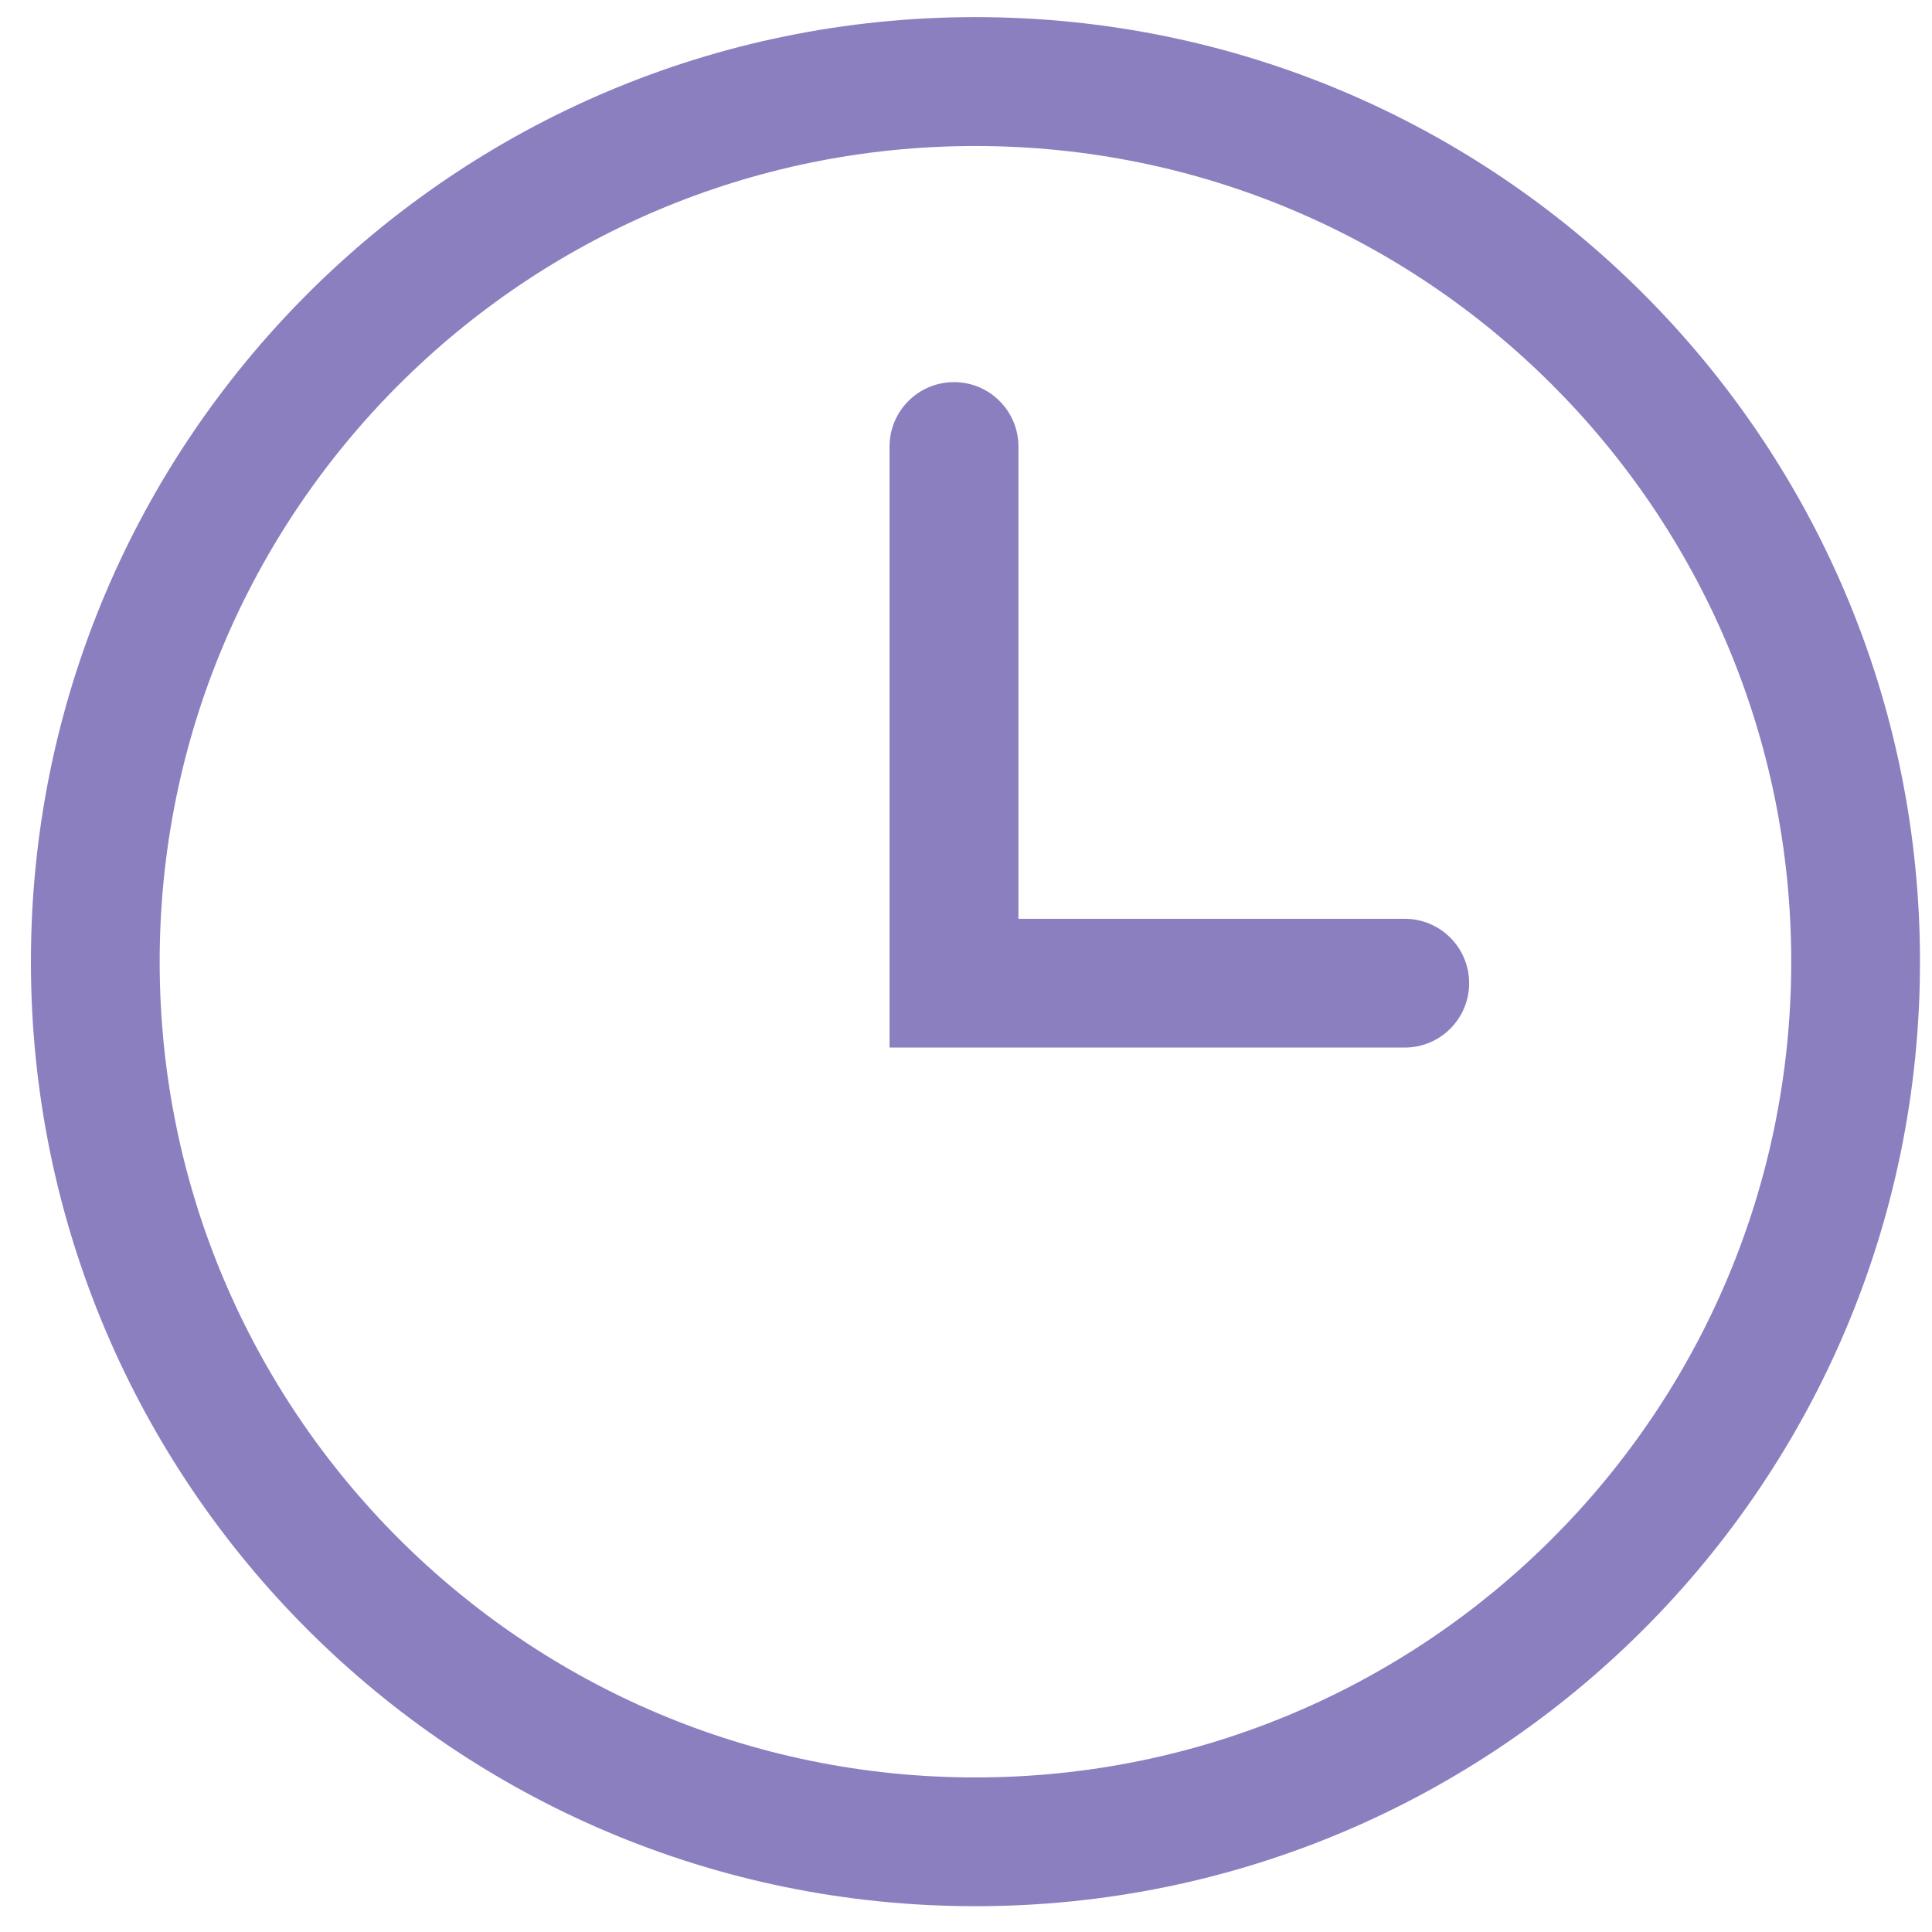 <?xml version="1.0" encoding="UTF-8"?>
<svg width="14px" height="14px" viewBox="0 0 14 14" version="1.1" xmlns="http://www.w3.org/2000/svg" xmlns:xlink="http://www.w3.org/1999/xlink">
    <title>Time-2</title>
    <g id="Symbols" stroke="none" stroke-width="1" fill="none" fill-rule="evenodd">
        <g id="Components/List/Promo" transform="translate(-12, -187)" fill="#8B7FBF">
            <g id="Group-3" transform="translate(12, 184)">
                <g id="Time-2" transform="translate(0, 3)">
                    <path d="M7.068,0.124 C3.288,0.124 0.224,3.189 0.224,6.969 C0.224,10.749 3.288,13.813 7.068,13.813 C10.849,13.813 13.913,10.749 13.913,6.969 C13.913,3.189 10.849,0.124 7.068,0.124 Z M7.068,12.88 C3.804,12.88 1.157,10.234 1.157,6.969 C1.157,3.704 3.804,1.058 7.068,1.058 C10.333,1.058 12.98,3.704 12.98,6.969 C12.98,10.234 10.333,12.88 7.068,12.88 Z" id="Shape"></path>
                    <path d="M10.18,6.658 L7.38,6.658 L7.38,3.236 C7.38,2.978 7.171,2.769 6.913,2.769 C6.655,2.769 6.446,2.978 6.446,3.236 L6.446,7.591 L10.18,7.591 C10.437,7.591 10.646,7.382 10.646,7.124 C10.646,6.867 10.437,6.658 10.18,6.658 L10.18,6.658 Z" id="Shape"></path>
                </g>
            </g>
        </g>
    </g>
</svg>
